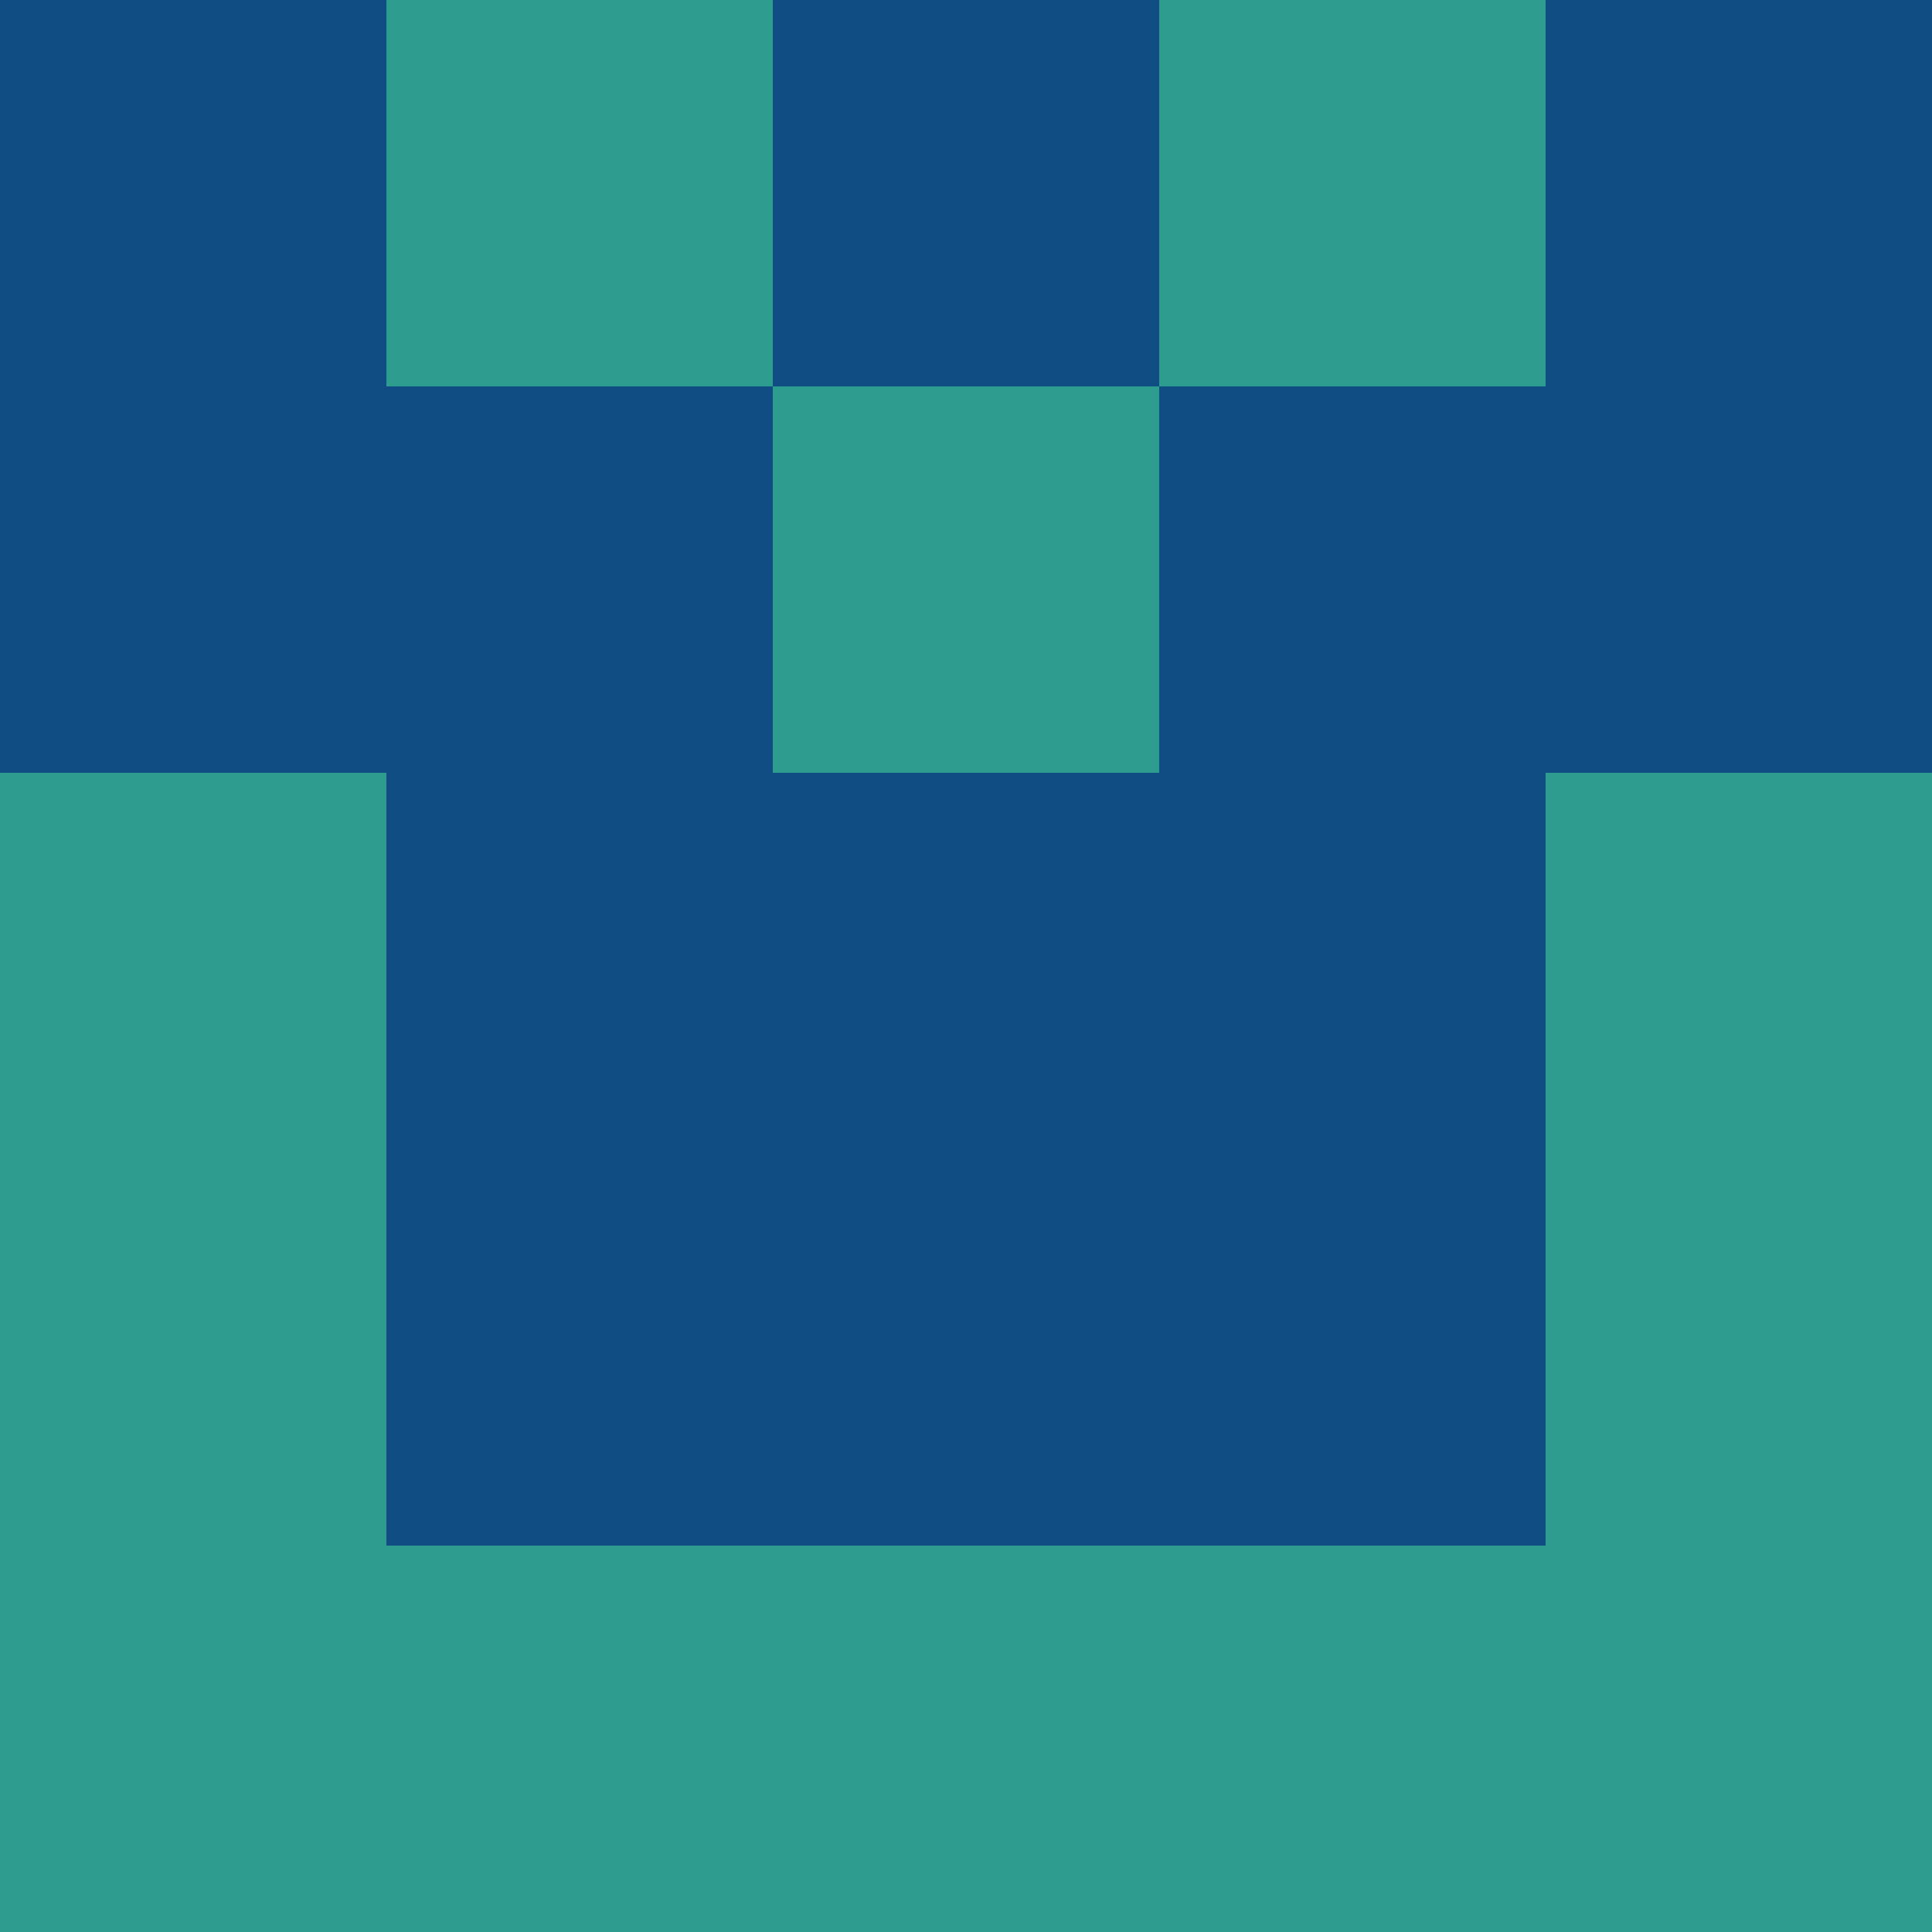 <?xml version="1.0" encoding="utf-8"?>
<!DOCTYPE svg PUBLIC "-//W3C//DTD SVG 20010904//EN"
        "http://www.w3.org/TR/2001/REC-SVG-20010904/DTD/svg10.dtd">
<svg viewBox="0 0 5 5" height="100" width="100" xml:lang="fr"
     xmlns="http://www.w3.org/2000/svg"
     xmlns:xlink="http://www.w3.org/1999/xlink">
            <rect x="0" y="0" height="1" width="1" fill="#104D83"/>
        <rect x="4" y="0" height="1" width="1" fill="#104D83"/>
        <rect x="1" y="0" height="1" width="1" fill="#2F9C90"/>
        <rect x="3" y="0" height="1" width="1" fill="#2F9C90"/>
        <rect x="2" y="0" height="1" width="1" fill="#104D83"/>
                <rect x="0" y="1" height="1" width="1" fill="#104D83"/>
        <rect x="4" y="1" height="1" width="1" fill="#104D83"/>
        <rect x="1" y="1" height="1" width="1" fill="#104D83"/>
        <rect x="3" y="1" height="1" width="1" fill="#104D83"/>
        <rect x="2" y="1" height="1" width="1" fill="#2F9C90"/>
                <rect x="0" y="2" height="1" width="1" fill="#2F9C90"/>
        <rect x="4" y="2" height="1" width="1" fill="#2F9C90"/>
        <rect x="1" y="2" height="1" width="1" fill="#104D83"/>
        <rect x="3" y="2" height="1" width="1" fill="#104D83"/>
        <rect x="2" y="2" height="1" width="1" fill="#104D83"/>
                <rect x="0" y="3" height="1" width="1" fill="#2F9C90"/>
        <rect x="4" y="3" height="1" width="1" fill="#2F9C90"/>
        <rect x="1" y="3" height="1" width="1" fill="#104D83"/>
        <rect x="3" y="3" height="1" width="1" fill="#104D83"/>
        <rect x="2" y="3" height="1" width="1" fill="#104D83"/>
                <rect x="0" y="4" height="1" width="1" fill="#2F9C90"/>
        <rect x="4" y="4" height="1" width="1" fill="#2F9C90"/>
        <rect x="1" y="4" height="1" width="1" fill="#2F9C90"/>
        <rect x="3" y="4" height="1" width="1" fill="#2F9C90"/>
        <rect x="2" y="4" height="1" width="1" fill="#2F9C90"/>
        </svg>